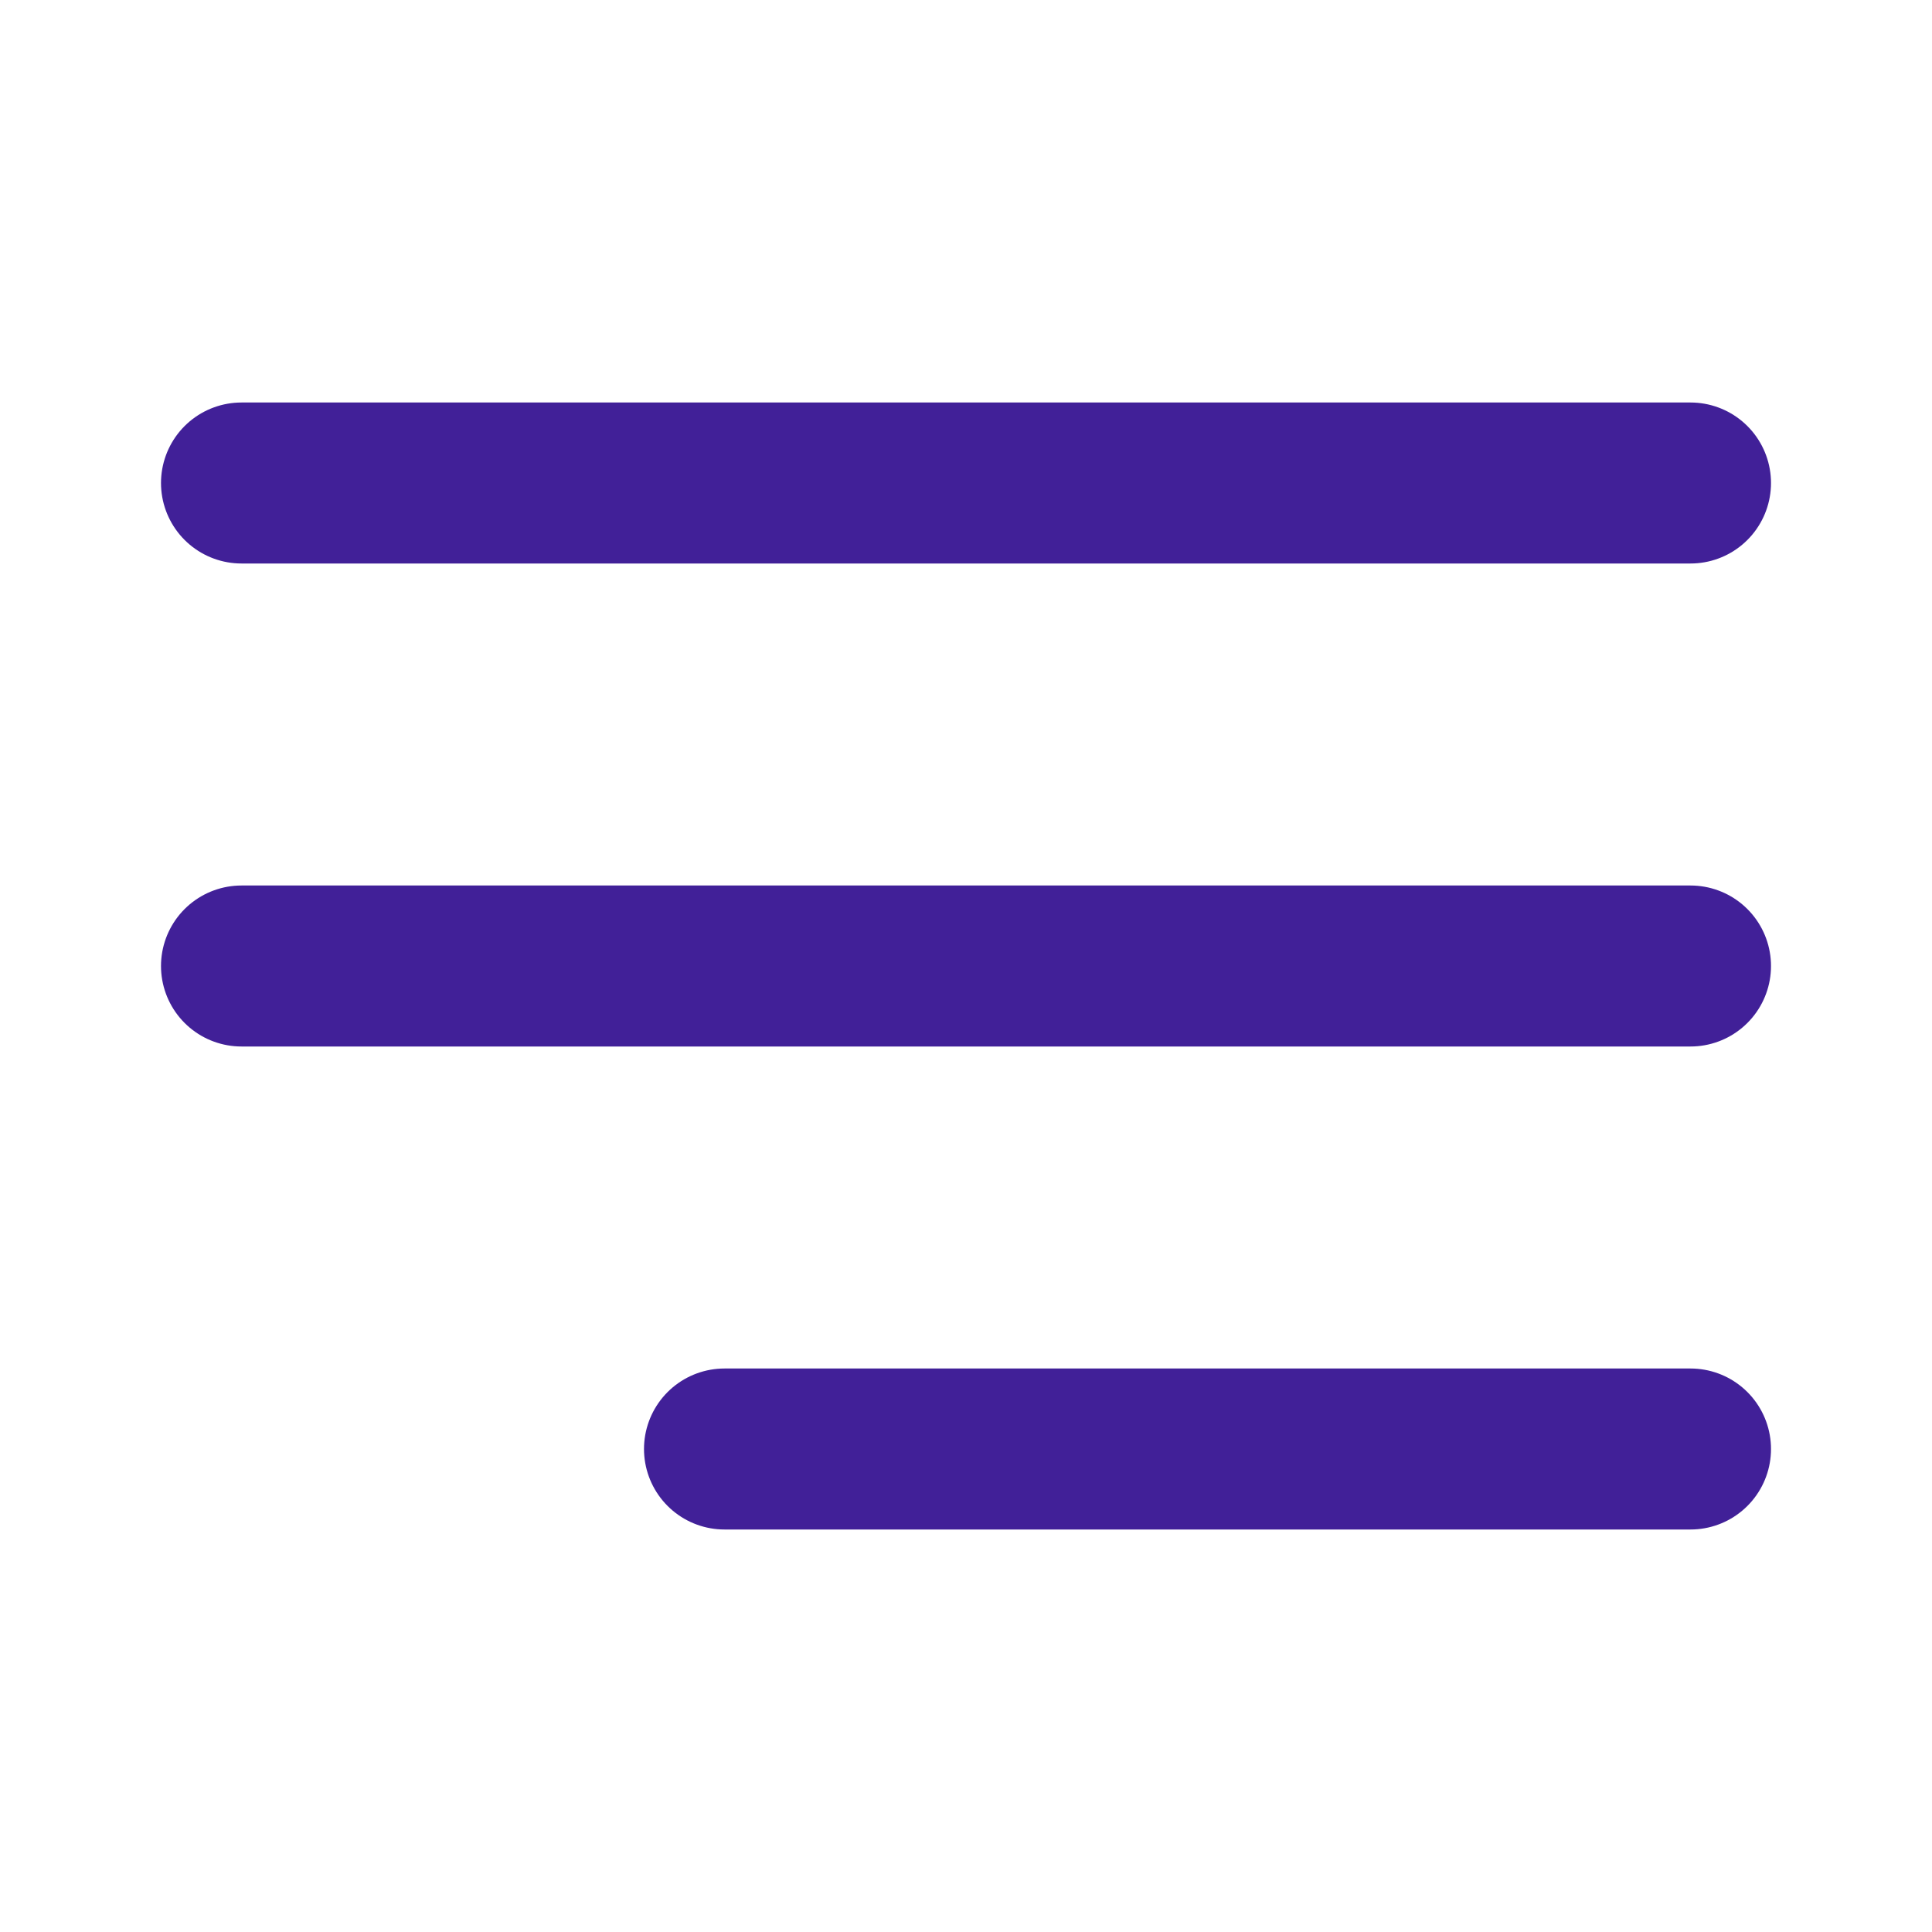 <svg fill="none" height="24" viewBox="0 0 24 24" width="24" xmlns="http://www.w3.org/2000/svg">
<path d="M9 18H21" stroke="#412098" stroke-linecap="round" stroke-linejoin="round" stroke-width="2"/>
<path d="M3 12H21" stroke="#412098" stroke-linecap="round" stroke-linejoin="round" stroke-width="2"/>
<path d="M3 6H21" stroke="#412098" stroke-linecap="round" stroke-linejoin="round" stroke-width="2"/>
</svg>

